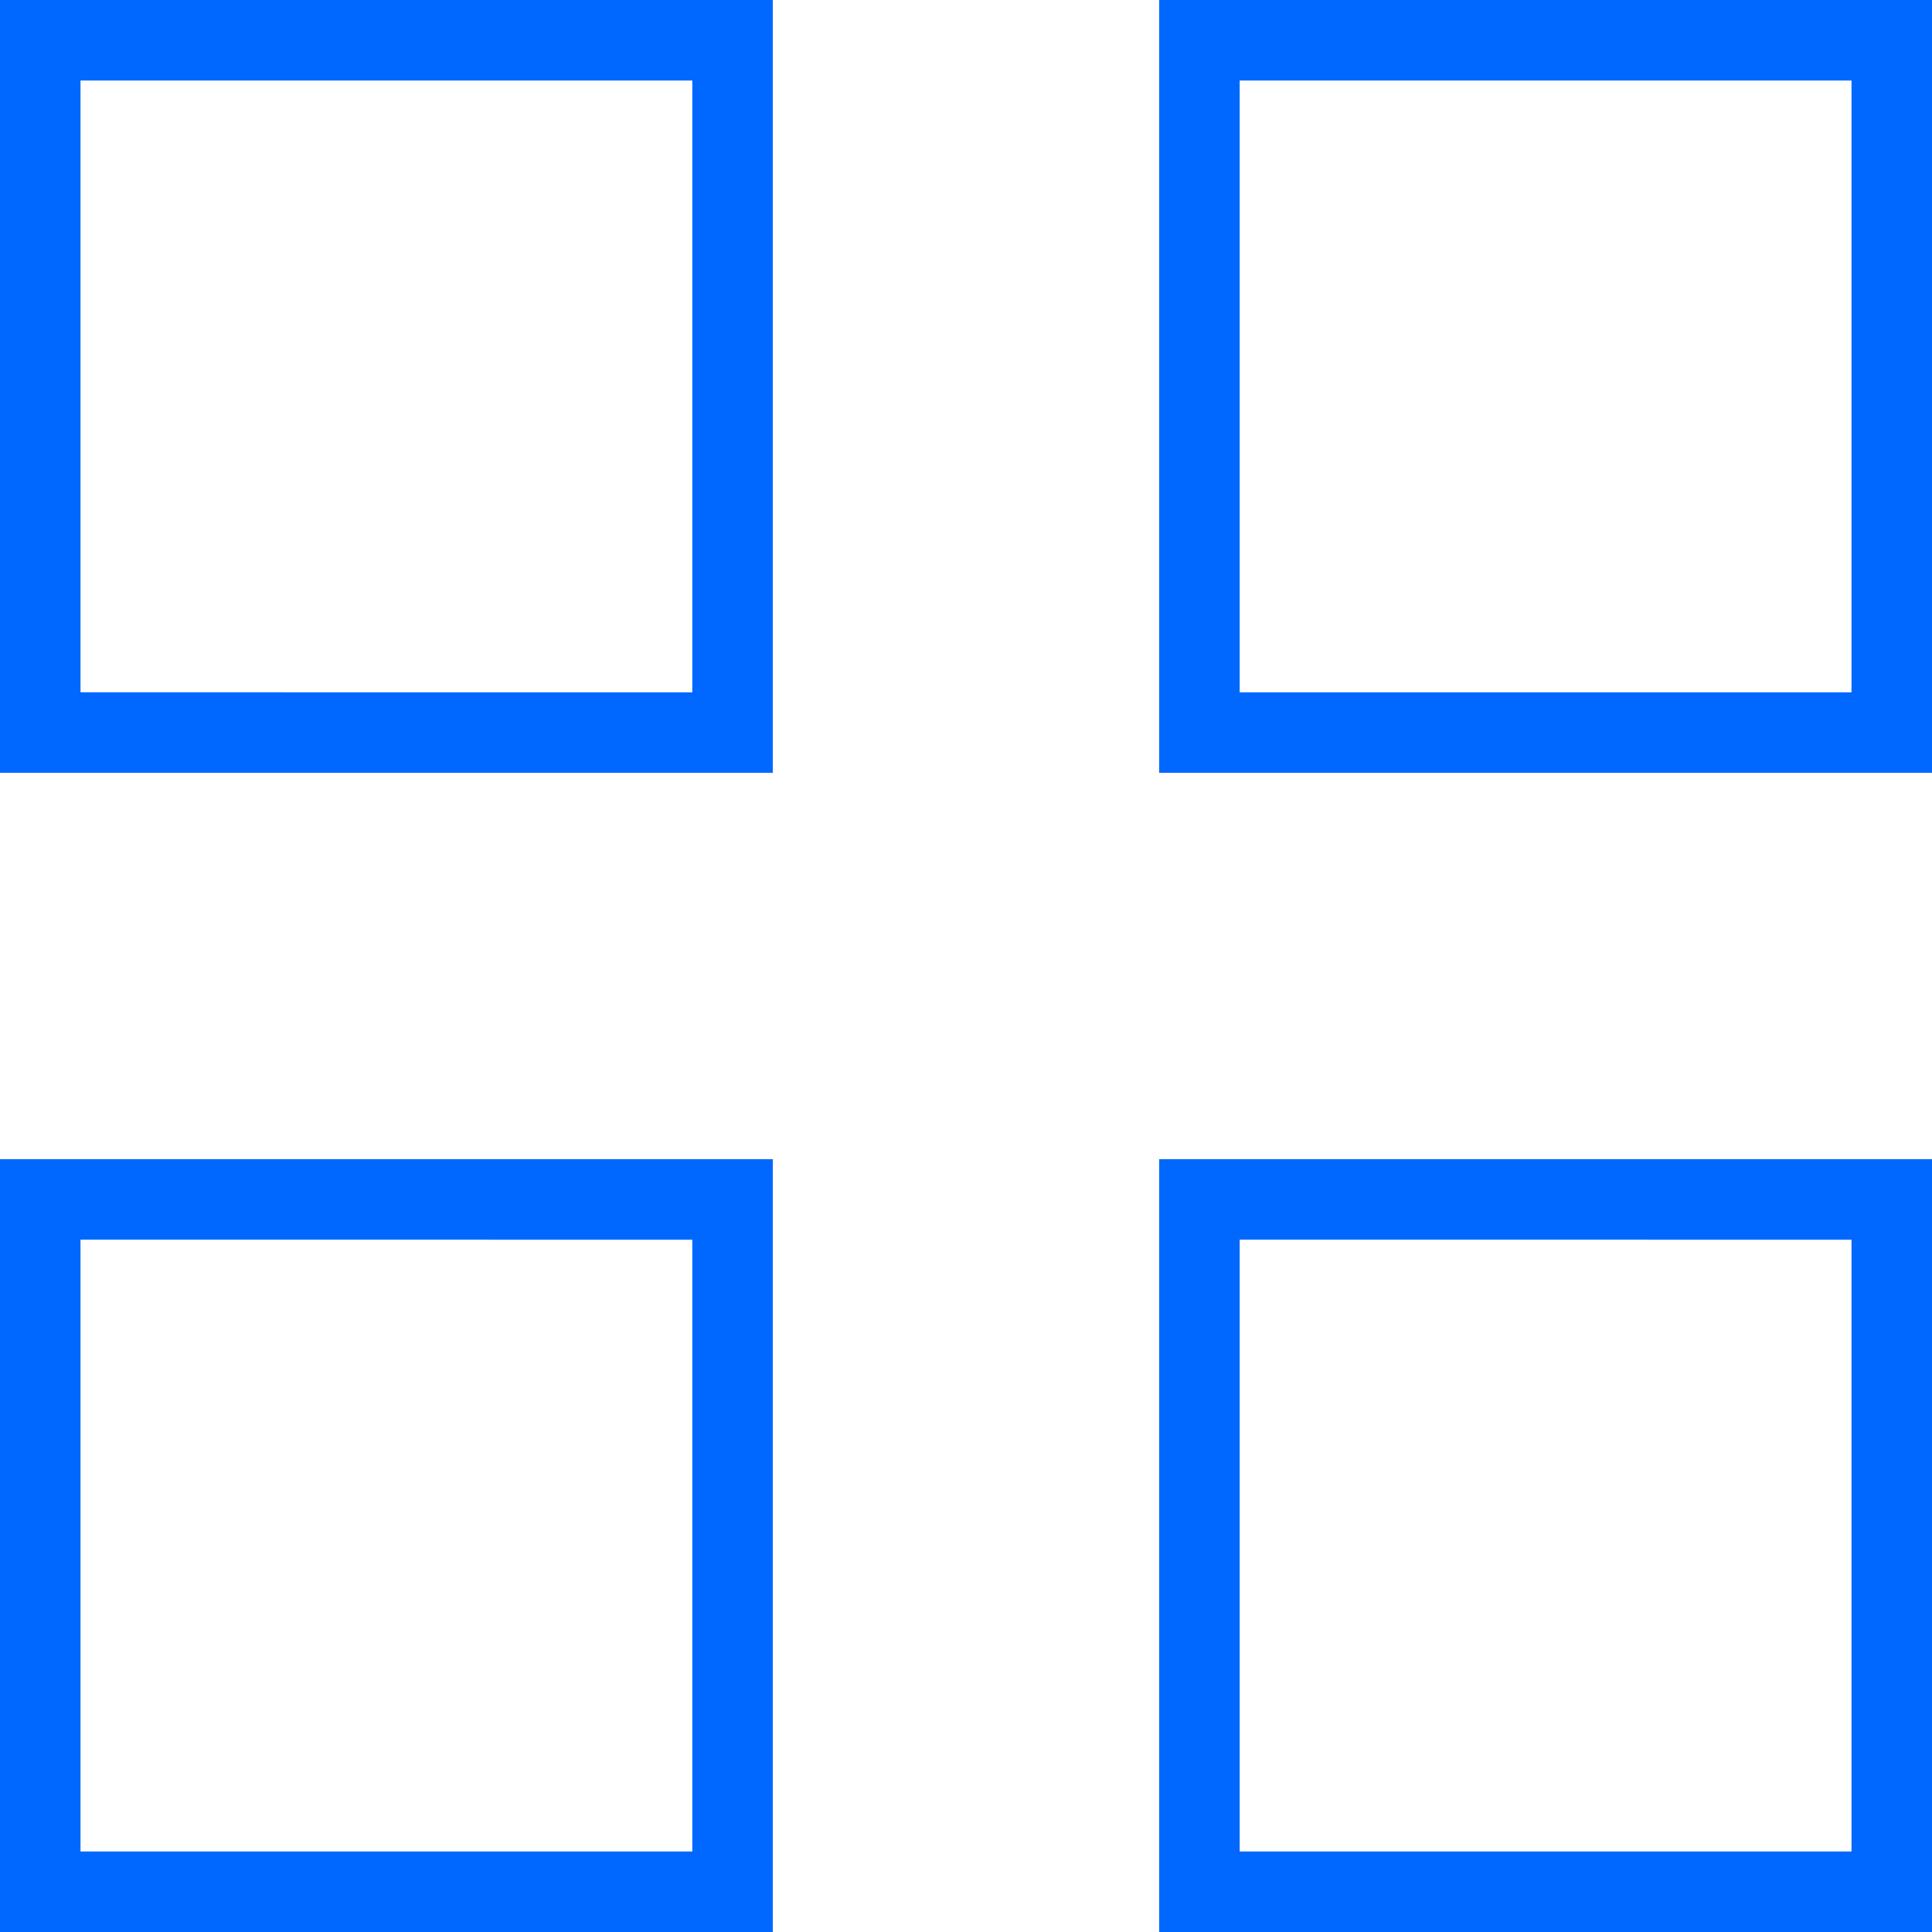 <?xml version="1.0" encoding="utf-8"?>
<!-- Generator: Adobe Illustrator 21.0.0, SVG Export Plug-In . SVG Version: 6.00 Build 0)  -->
<svg version="1.1" id="Layer_1" xmlns="http://www.w3.org/2000/svg" xmlns:xlink="http://www.w3.org/1999/xlink" x="0px" y="0px"
	 viewBox="0 0 24 24" enable-background="new 0 0 24 24" xml:space="preserve">
<g>
	<path fill="#0068FF" d="M8.6,1v7.6H1V1H8.6 M9.6,0H0v9.6h9.6V0L9.6,0z"/>
	<path fill="#0068FF" d="M8.6,15.4V23H1v-7.6H8.6 M9.6,14.4H0V24h9.6V14.4L9.6,14.4z"/>
	<path fill="#0068FF" d="M23,1v7.6h-7.6V1H23 M24,0h-9.6v9.6H24V0L24,0z"/>
	<path fill="#0068FF" d="M23,15.4V23h-7.6v-7.6H23 M24,14.4h-9.6V24H24V14.4L24,14.4z"/>
</g>
</svg>
